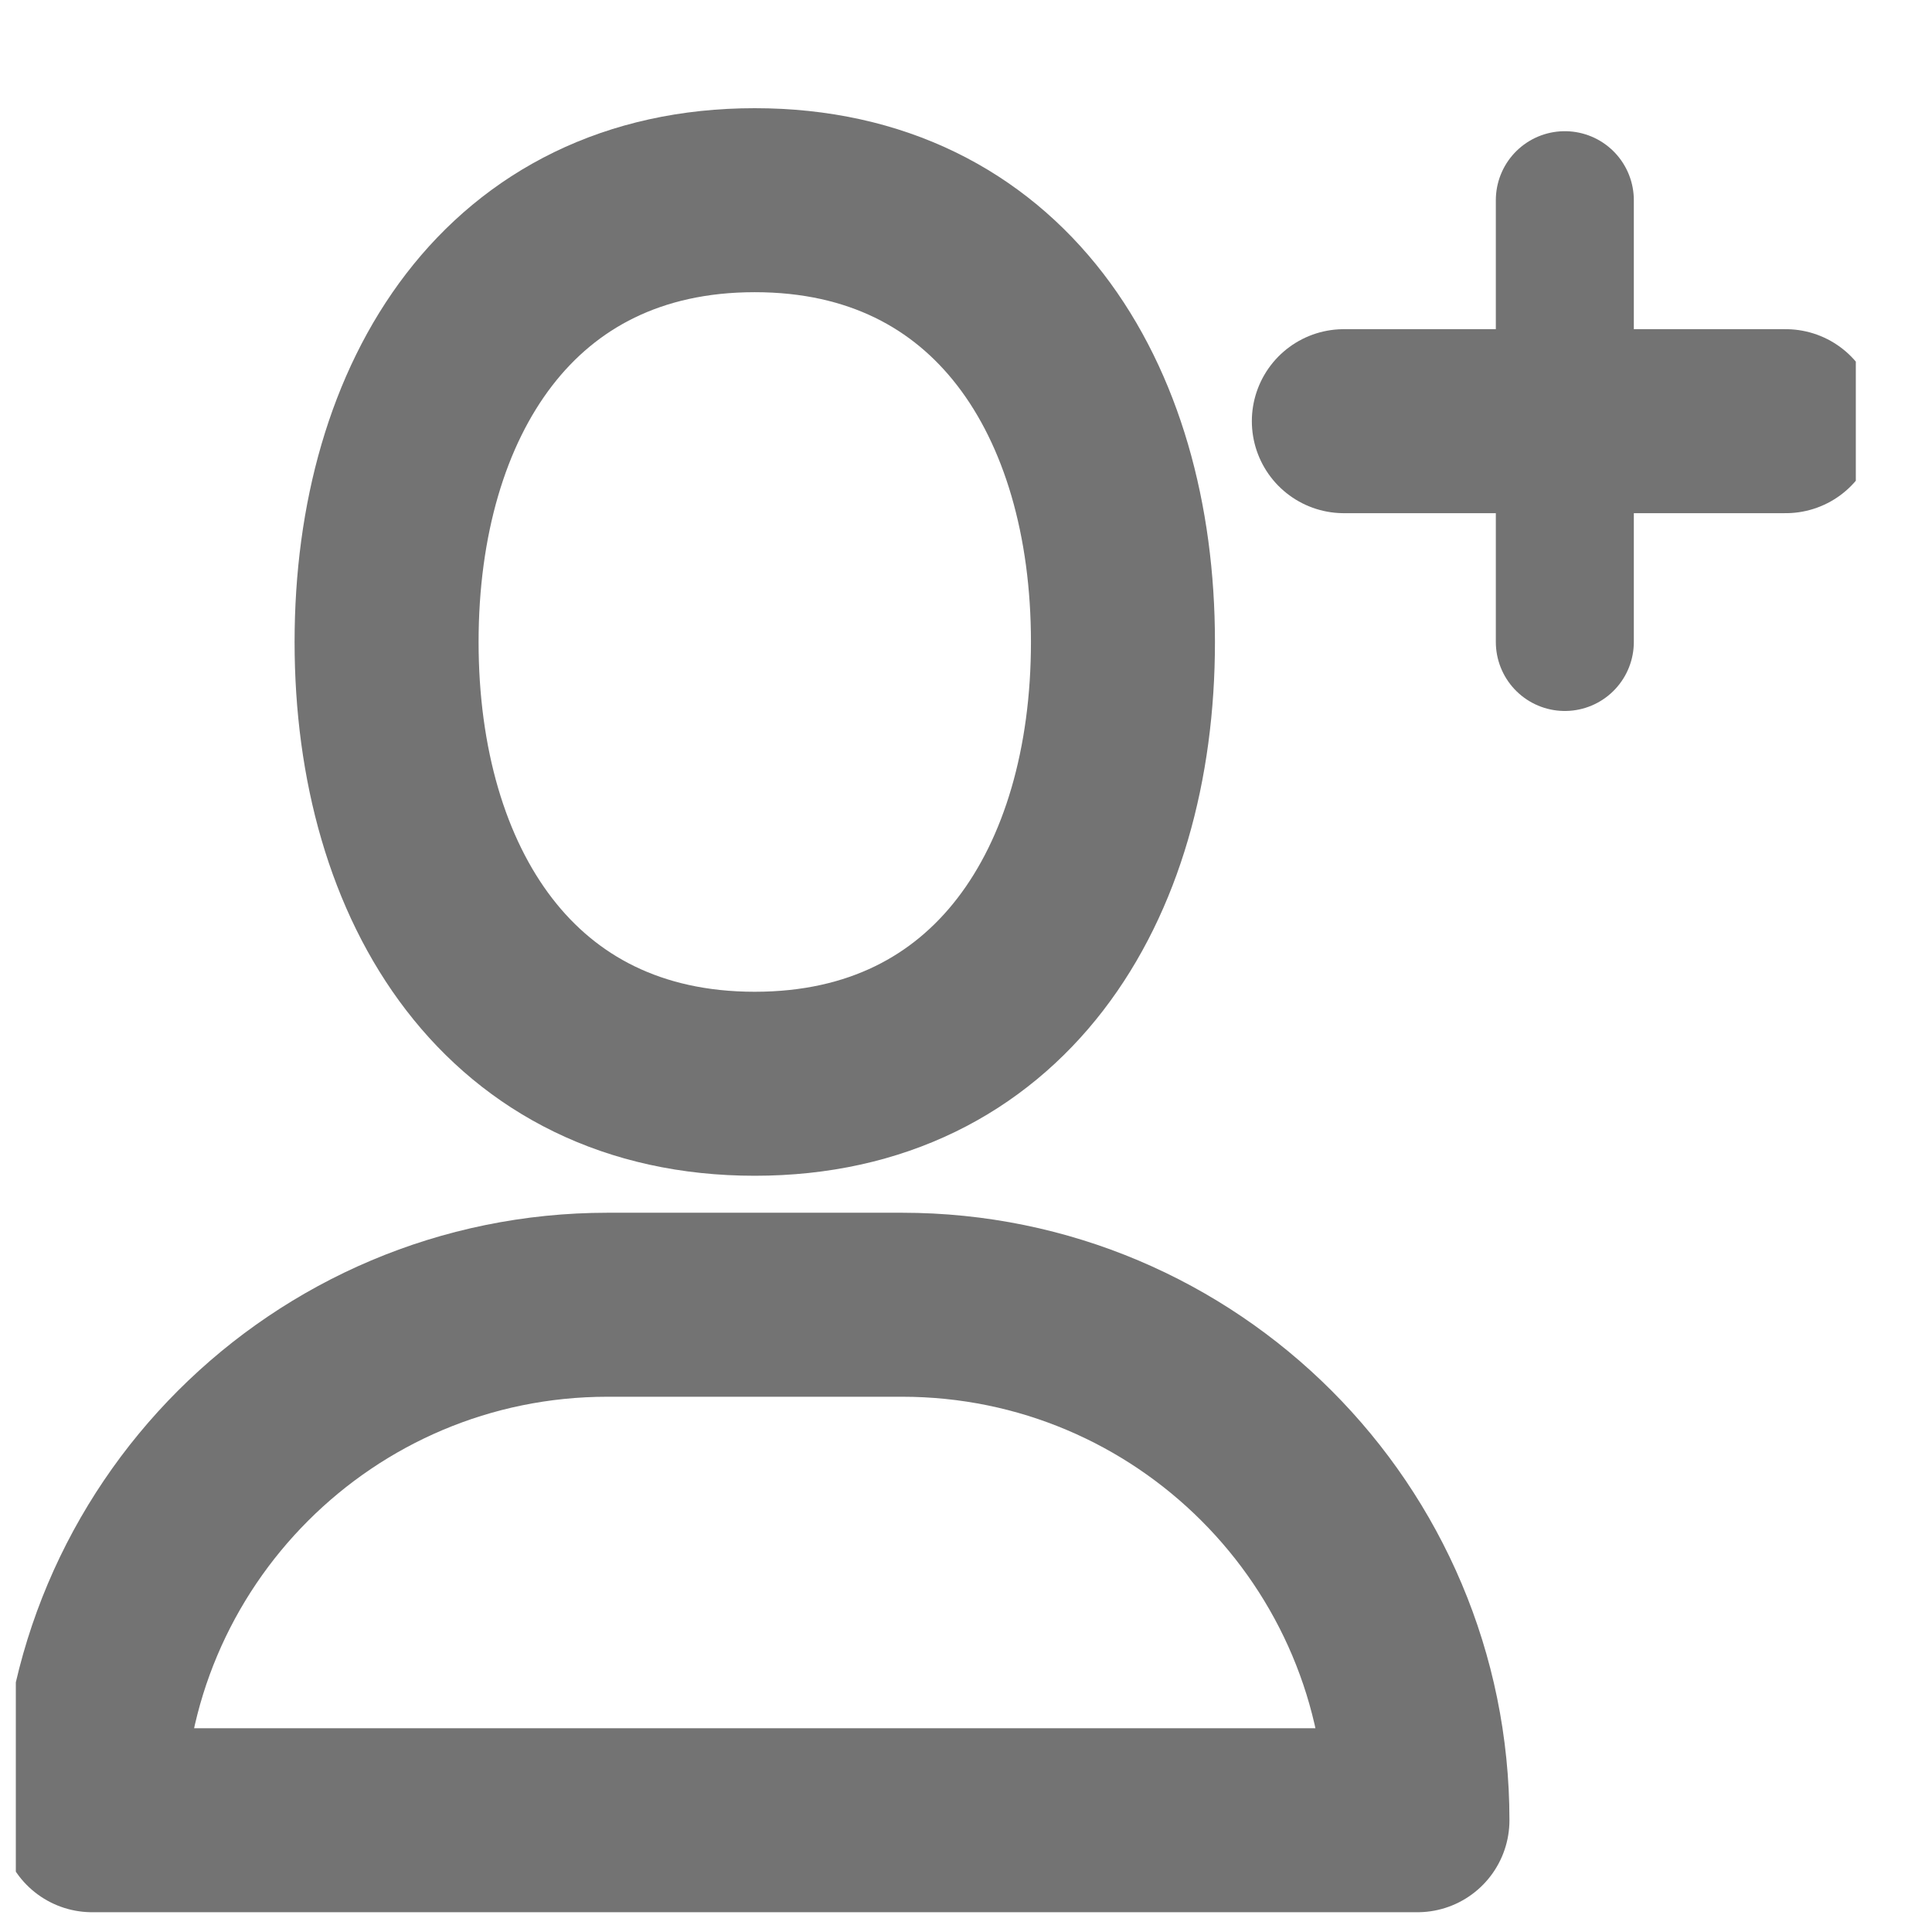 <svg width="21" height="21" viewBox="0 0 21 21" fill="none" xmlns="http://www.w3.org/2000/svg">
<g clip-path="url(#clip0)">
<path d="M12.206 6.978C12.206 9.629 10.855 11.78 8.204 11.78C5.553 11.78 4.202 9.629 4.202 6.978C4.202 4.327 5.553 2.176 8.204 2.176C10.855 2.176 12.206 4.327 12.206 6.978Z" stroke="#737373" stroke-width="2" stroke-miterlimit="10" stroke-linecap="round" stroke-linejoin="round"/>
<path d="M15.407 19.785H1.001C1.001 16.69 3.509 14.182 6.604 14.182H9.805C12.899 14.182 15.407 16.69 15.407 19.785Z" stroke="#737373" stroke-width="2" stroke-miterlimit="10" stroke-linecap="round" stroke-linejoin="round"/>
<path d="M17.009 2.176V6.978" stroke="#737373" stroke-width="1.5" stroke-miterlimit="10" stroke-linecap="round" stroke-linejoin="round"/>
<path d="M14.607 4.578H19.41" stroke="#737373" stroke-width="2" stroke-miterlimit="10" stroke-linecap="round" stroke-linejoin="round"/>
</g>
<defs>
<clipPath id="clip0">
<rect width="20" height="20" fill="white" transform="translate(0.172 0.98)"/>
</clipPath>
</defs>
</svg>
